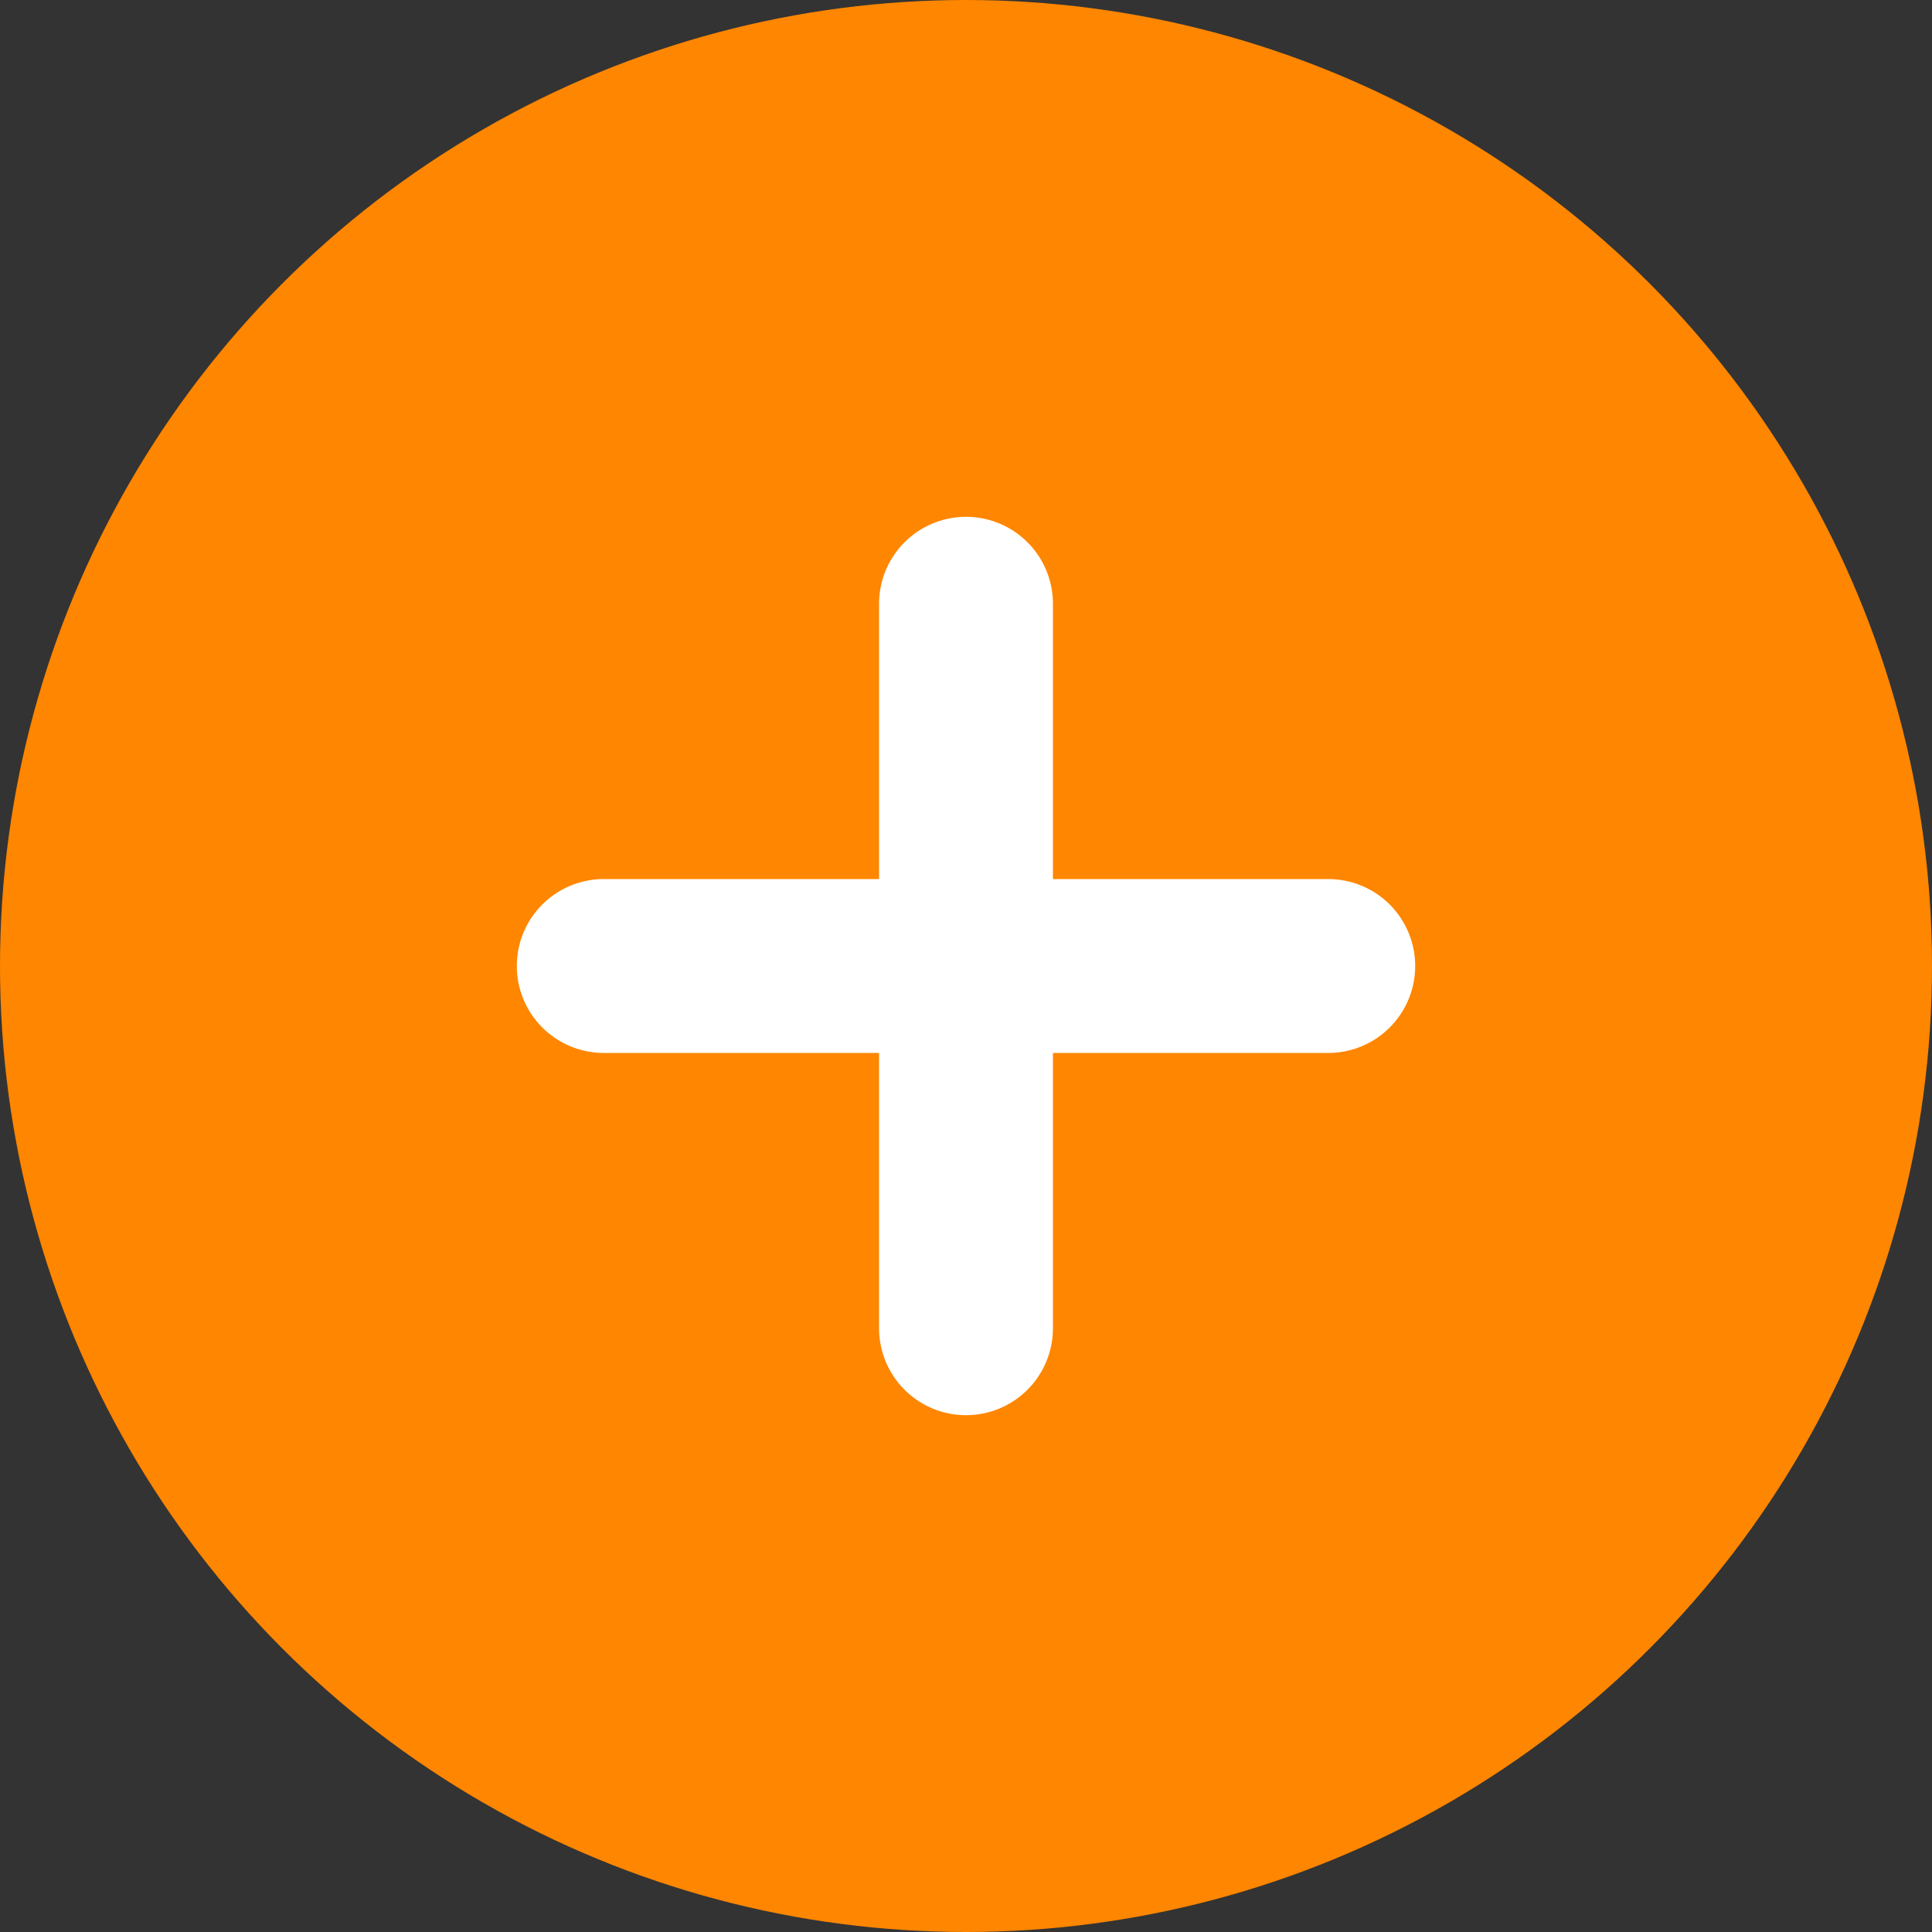 <svg width="20" height="20" viewBox="0 0 20 20" fill="none" xmlns="http://www.w3.org/2000/svg">
<rect x="0" y="0" width="20" height="20" fill="#333333" stroke="none"/>
<circle cx="10" cy="10" r="10" fill="#FF8600"/>
<path d="M10 6.25V10M10 13.75V10M10 10H13.75M10 10H6.25" stroke="white" stroke-width="1.8" stroke-linecap="round" stroke-linejoin="round"/>
</svg>
